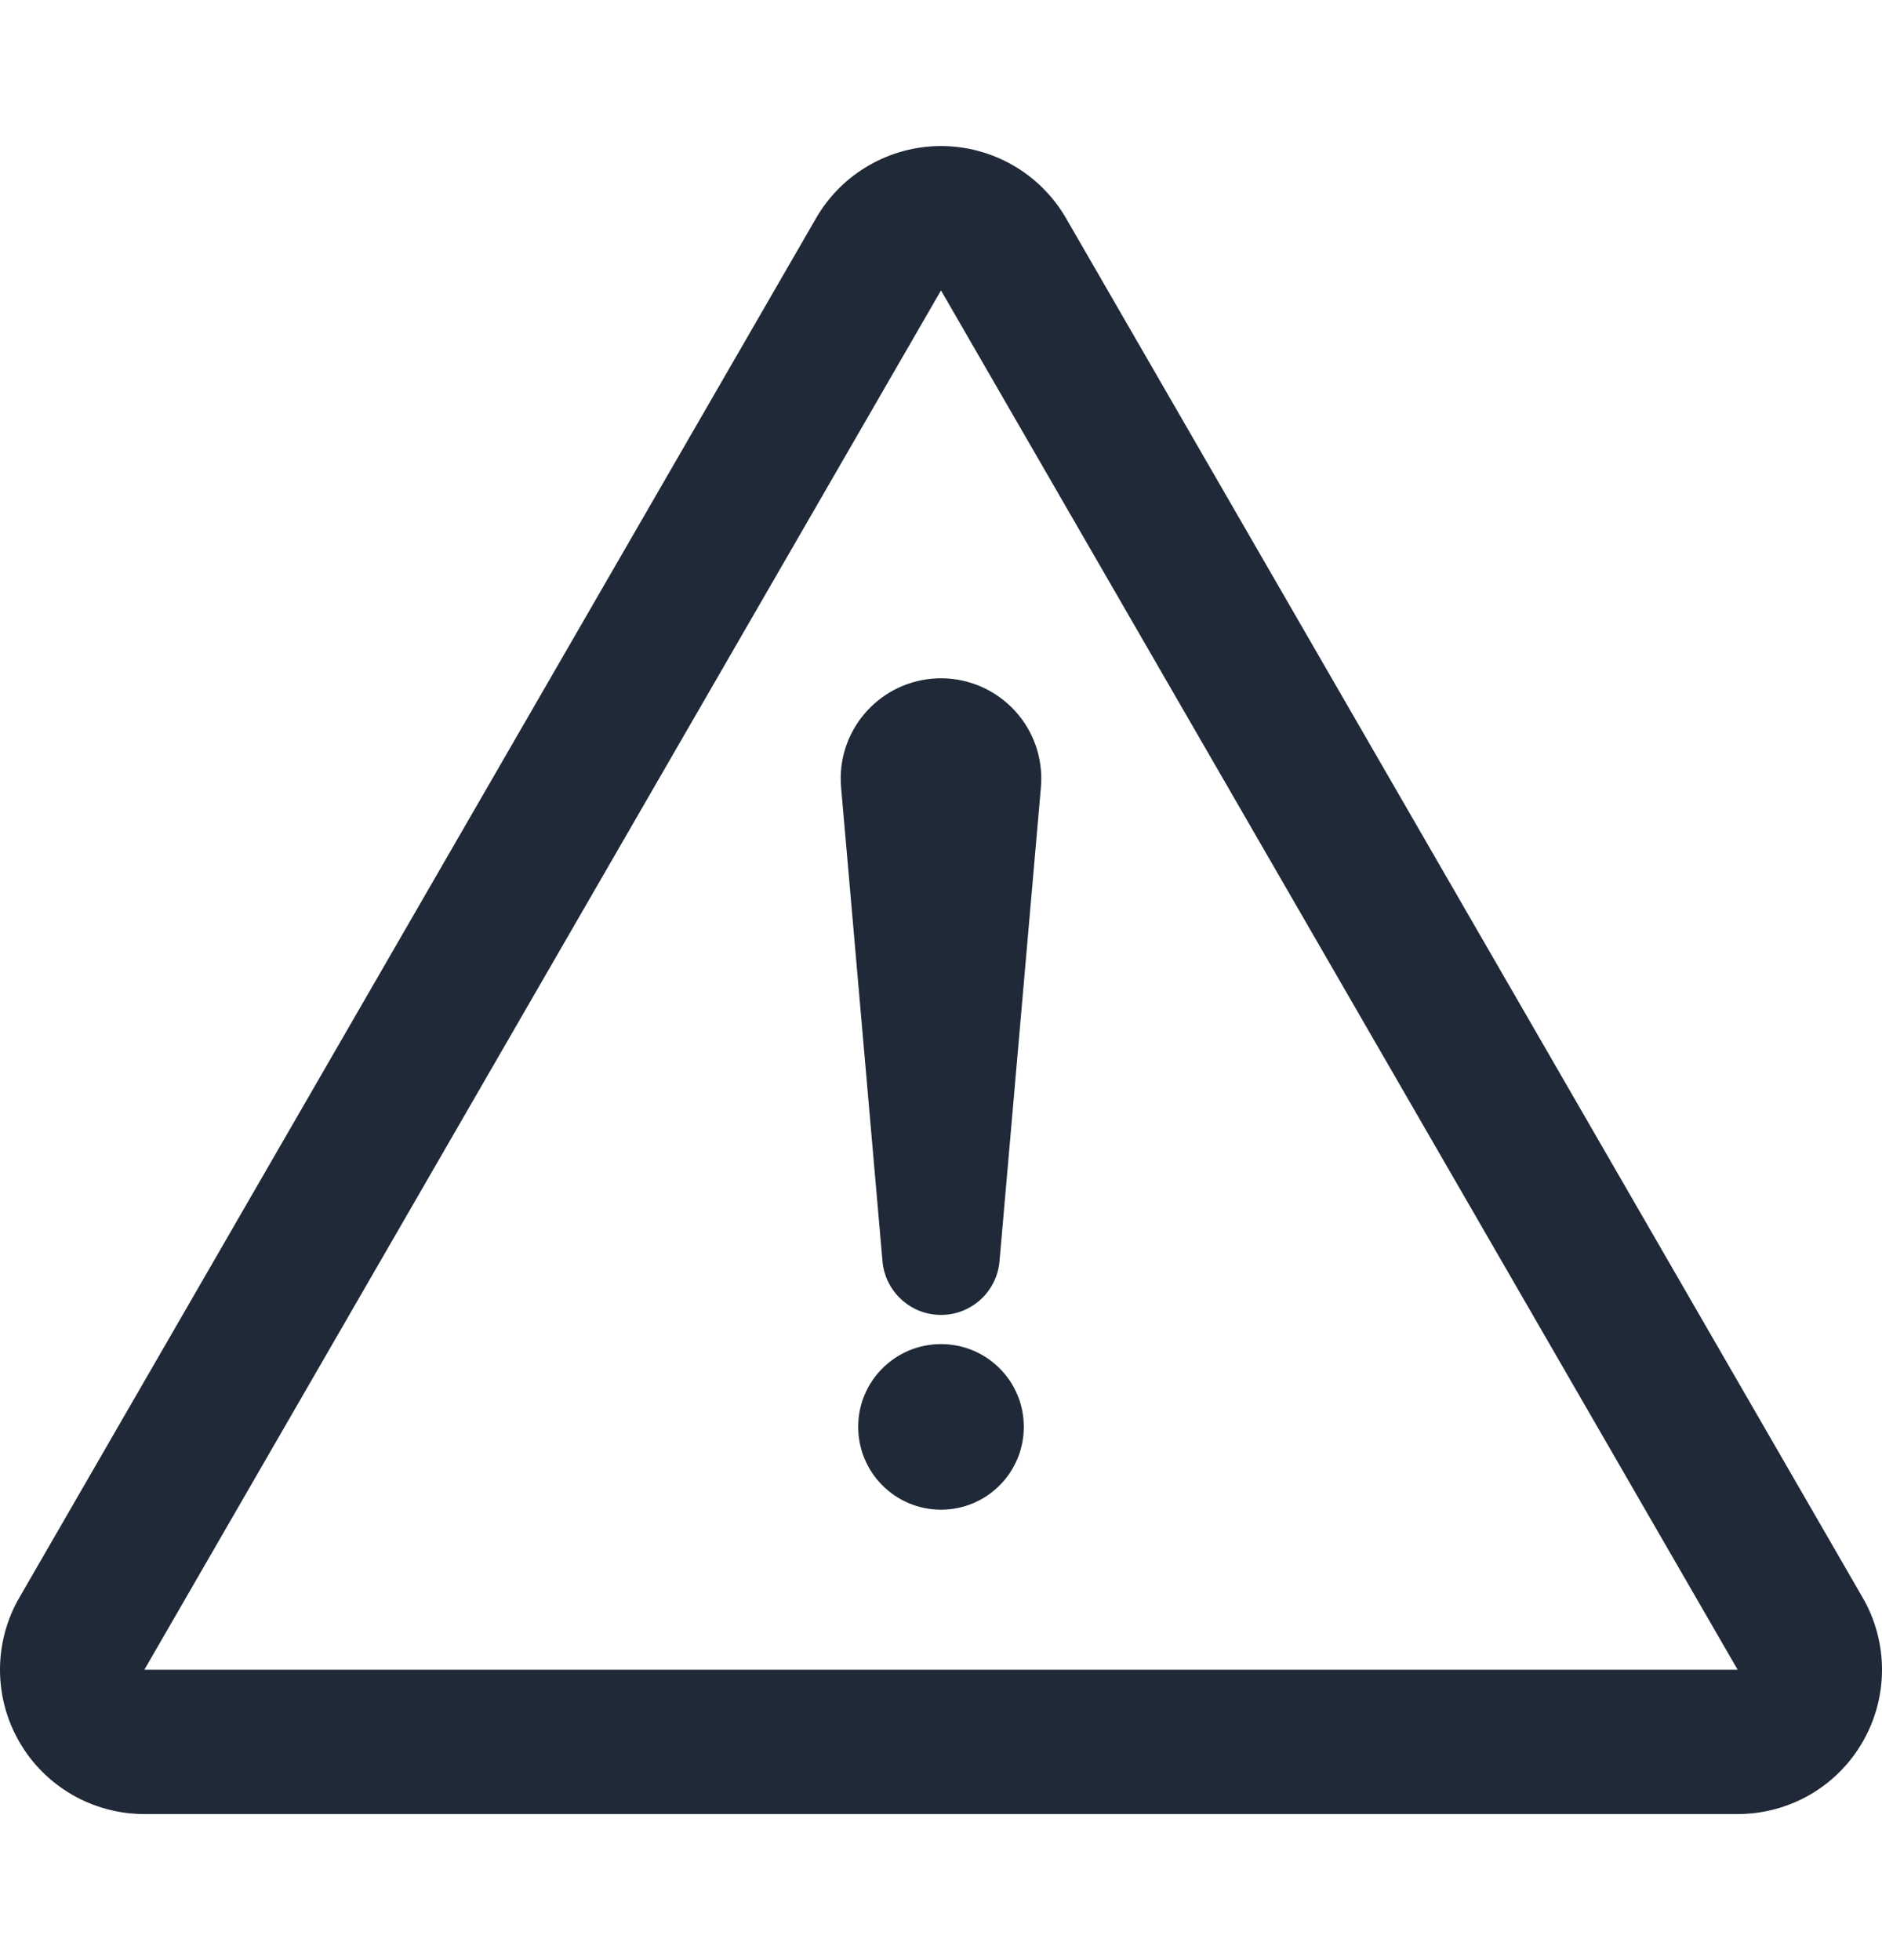 <svg width="24" height="25" viewBox="0 0 24 25" fill="none" xmlns="http://www.w3.org/2000/svg">
<g clip-path="url(#clip0_1127_5775)">
<path d="M23.753 20.376L13.595 2.784C13.433 2.504 13.2 2.271 12.921 2.11C12.641 1.948 12.323 1.863 12 1.863C11.677 1.863 11.36 1.948 11.08 2.11C10.8 2.271 10.567 2.504 10.406 2.784L0.247 20.376C0.085 20.655 5.02486e-05 20.973 2.22335e-08 21.296C-5.02042e-05 21.619 0.085 21.937 0.247 22.217C0.408 22.497 0.641 22.729 0.921 22.891C1.2 23.052 1.518 23.137 1.841 23.137H22.159C22.482 23.137 22.8 23.052 23.08 22.891C23.36 22.729 23.592 22.497 23.753 22.217C23.915 21.937 24 21.619 24 21.296C24 20.973 23.915 20.655 23.753 20.376ZM1.841 21.296L12 3.704L22.159 21.296H1.841Z" fill="#1F2937"/>
<path d="M10.726 10.042L11.254 16.087C11.284 16.442 11.567 16.736 11.935 16.768C12.347 16.804 12.71 16.499 12.746 16.087L13.274 10.042C13.28 9.971 13.281 9.892 13.274 9.819C13.213 9.116 12.593 8.595 11.889 8.656C11.185 8.718 10.664 9.338 10.726 10.042Z" fill="#1F2937"/>
<path d="M12 19.255C12.584 19.255 13.056 18.782 13.056 18.198C13.056 17.615 12.584 17.143 12 17.143C11.417 17.143 10.944 17.615 10.944 18.198C10.944 18.782 11.417 19.255 12 19.255Z" fill="#1F2937"/>
</g>
<defs>
<clipPath id="clip0_1127_5775">
<rect width="24" height="24" fill="white" transform="translate(0 0.5)"/>
</clipPath>
</defs>
</svg>
